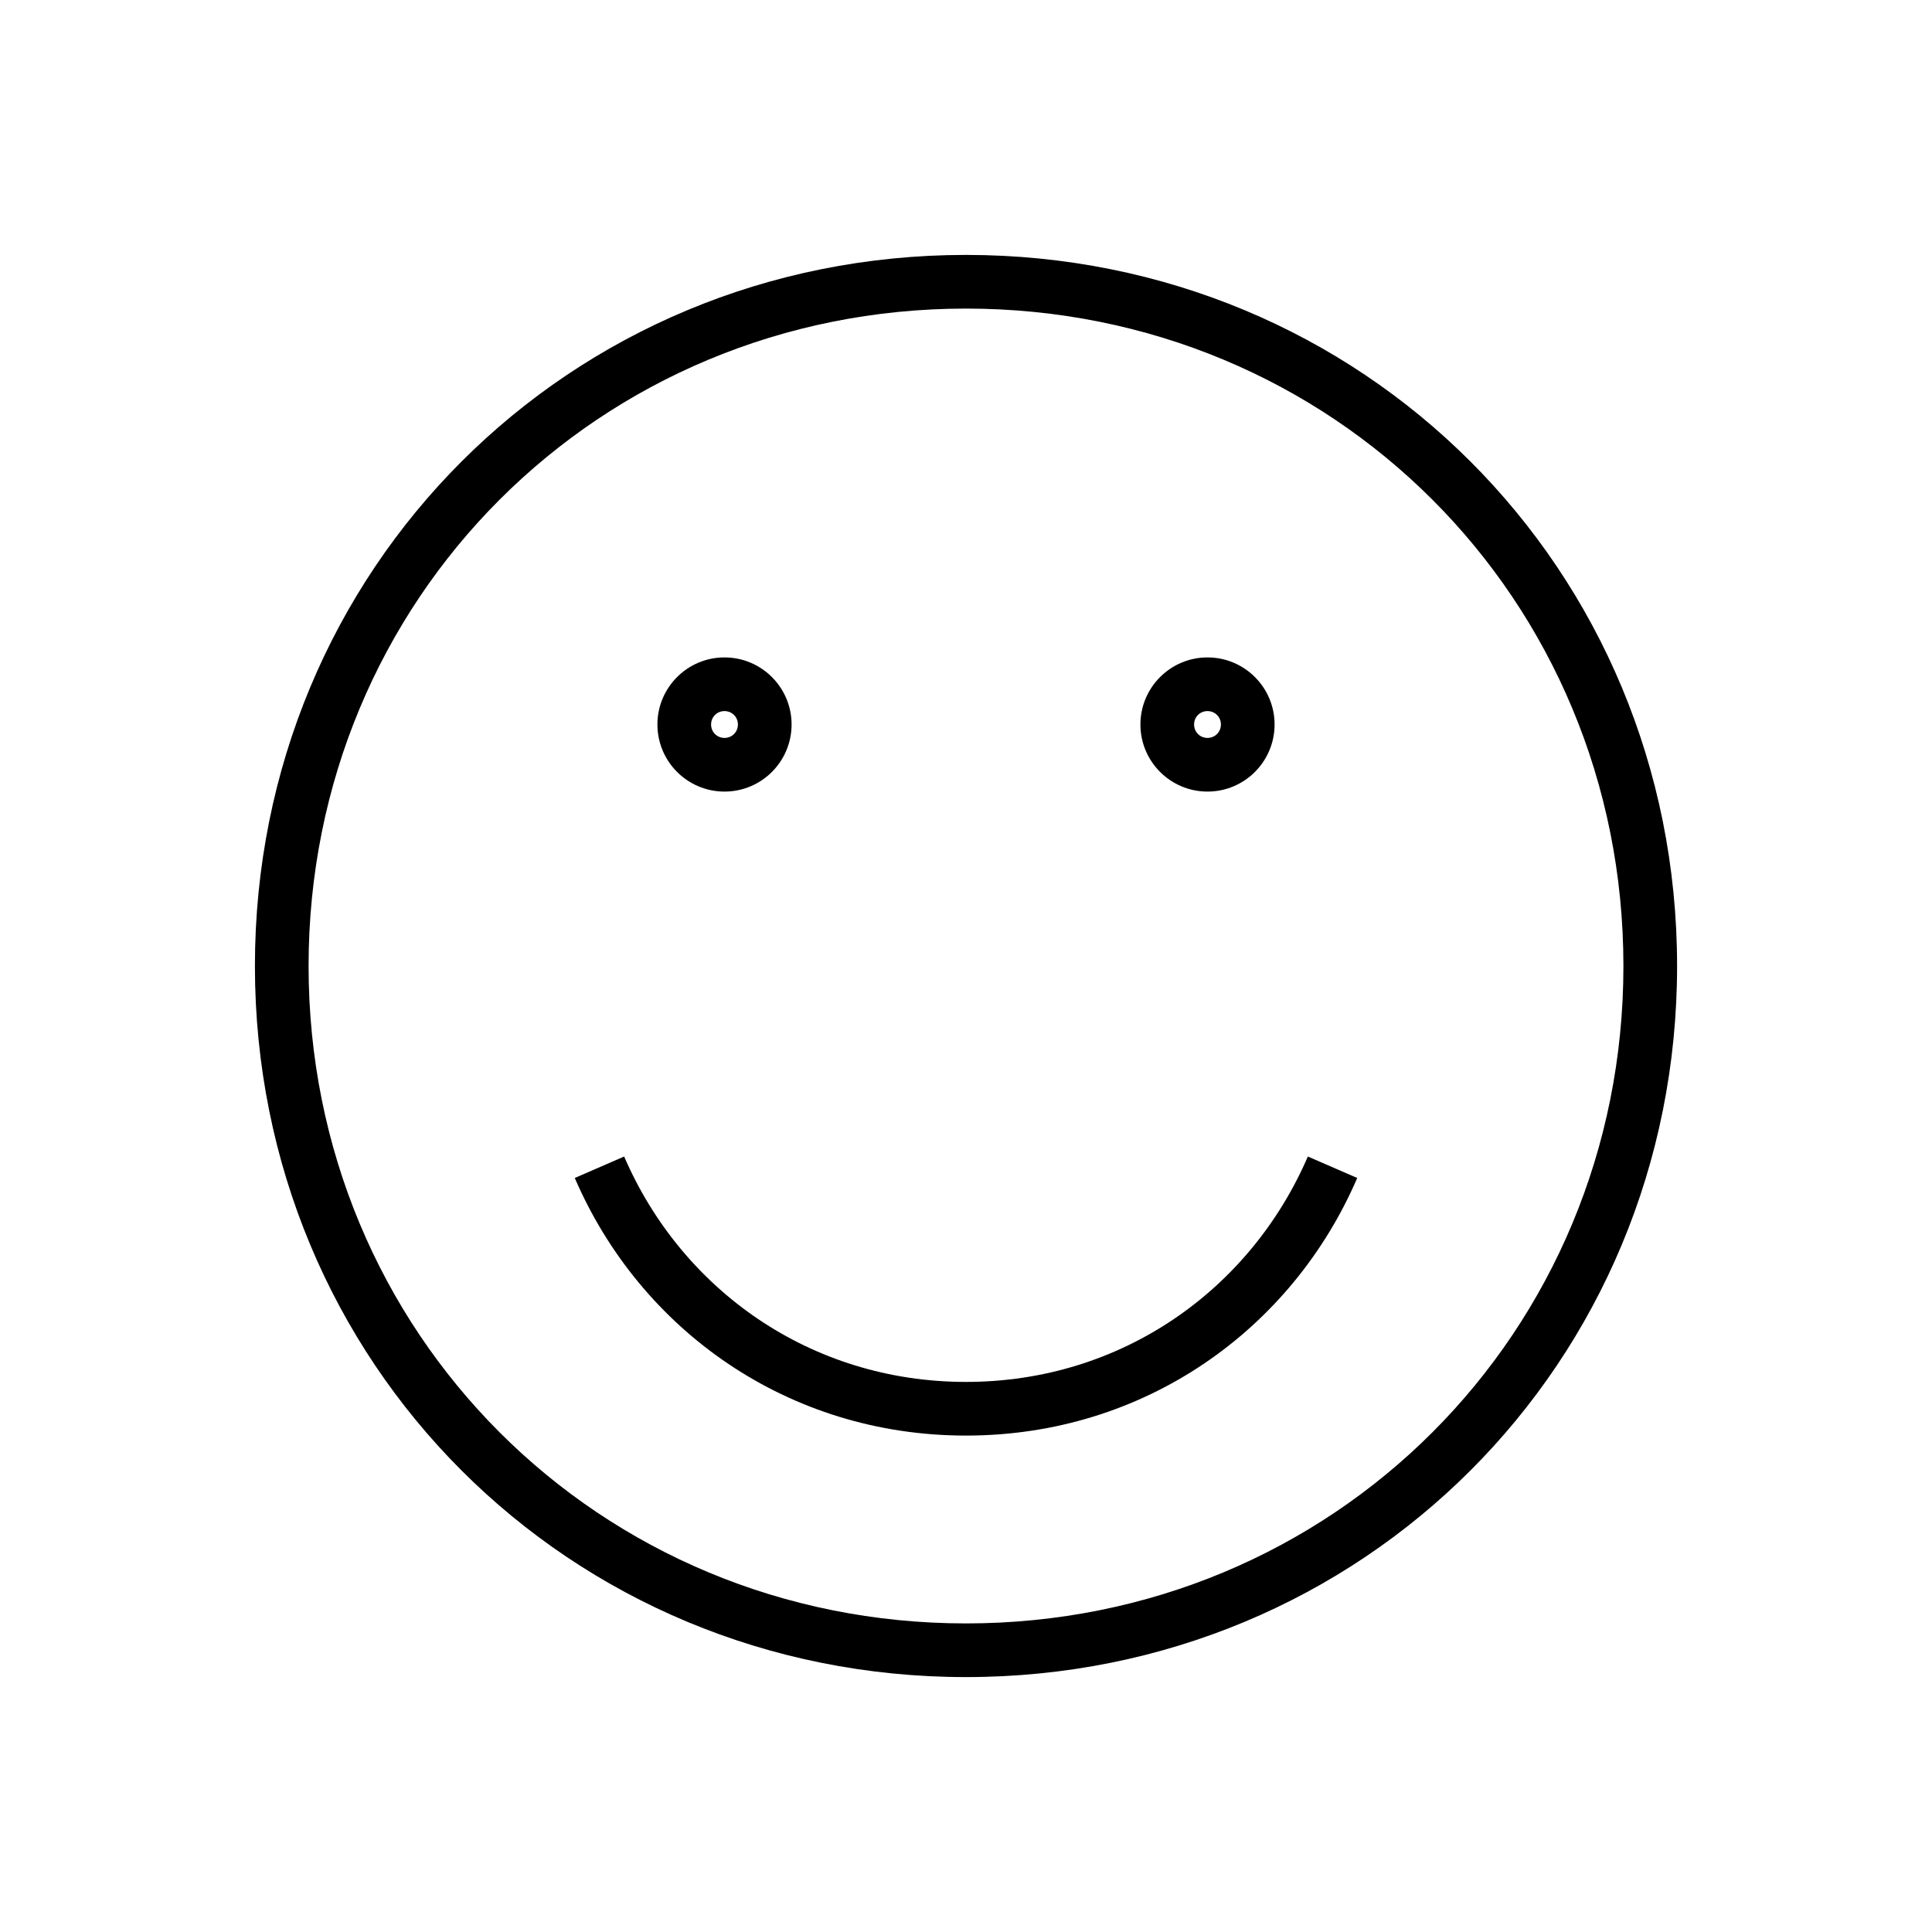 <svg width="36" height="36" xmlns="http://www.w3.org/2000/svg"><path fill-rule="evenodd" clip-rule="evenodd" d="m5.75,18C5.75,11.16,11.16,5.75,18,5.75S30.25,11.16,30.25,18c0,6.84-5.41,12.25-12.25,12.25s-12.25-5.41-12.25-12.25zM18,4.75c-7.4,0-13.25,5.85-13.25,13.25,0,7.4,5.85,13.25,13.25,13.25s13.25-5.85,13.25-13.25c0-7.4-5.85-13.25-13.25-13.25zM10.71,21.95c1.22,2.83,3.97,4.8,7.29,4.8,3.32,0,6.07-1.97,7.29-4.8l-.92-.4c-1.07,2.48-3.47,4.2-6.37,4.2-2.9,0-5.3-1.72-6.37-4.2l-.92.4zM12.25,13.5c0-.69.56-1.25,1.25-1.25s1.25.56,1.25,1.25-.56,1.25-1.25,1.25-1.25-.56-1.25-1.25zm1.25-.25c-.14,0-.25.11-.25.25s.11.25.25.25.25-.11.25-.25-.11-.25-.25-.25zm9-1c-.69,0-1.25.56-1.25,1.25s.56,1.25,1.25,1.25,1.25-.56,1.25-1.25-.56-1.25-1.25-1.25zm-.25,1.25c0-.14.11-.25.25-.25s.25.11.25.25-.11.25-.25.25-.25-.11-.25-.25z"/></svg>